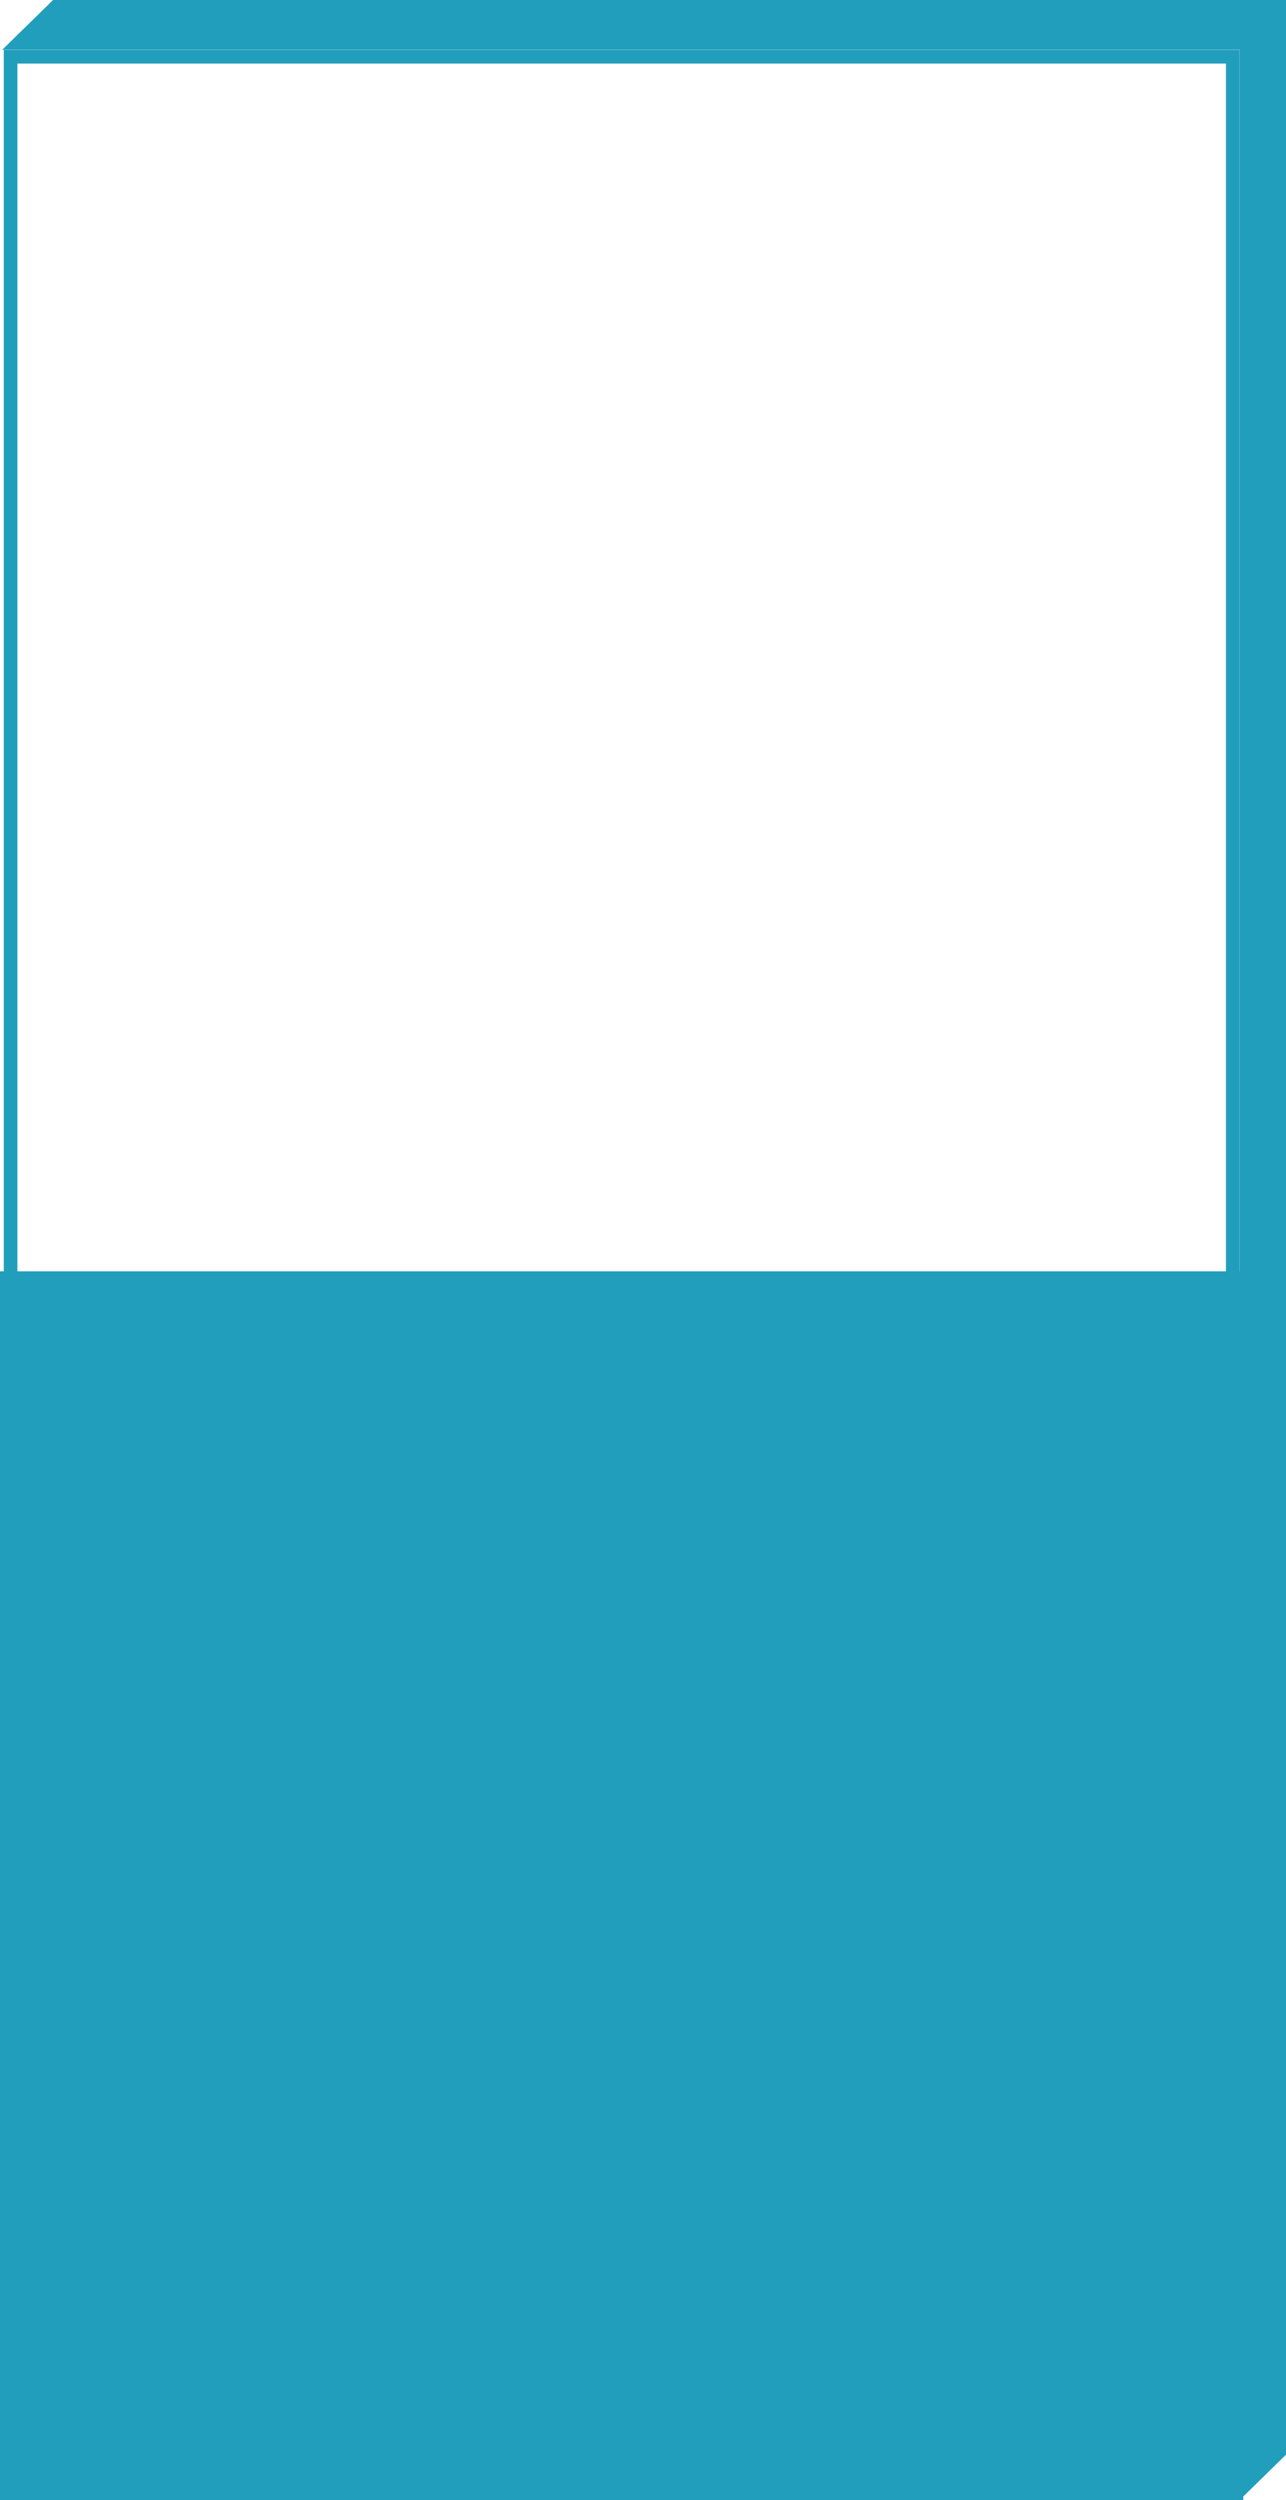 <svg xmlns="http://www.w3.org/2000/svg" viewBox="0 0 216.39 420.58"><defs><style>.cls-1{fill:none;stroke:#219ebc;stroke-miterlimit:10;stroke-width:2.29px;}.cls-2{fill:#219ebc;}</style></defs><g id="Layer_2" data-name="Layer 2"><g id="Text"><rect class="cls-1" x="1.78" y="9.55" width="205.65" height="205.65"/><rect class="cls-2" y="213.88" width="209.2" height="206.7"/><polygon class="cls-2" points="0.38 8.37 8.93 0 216.39 0 216.39 412.95 208.6 420.58 208.6 8.37 0.38 8.37"/></g></g></svg>